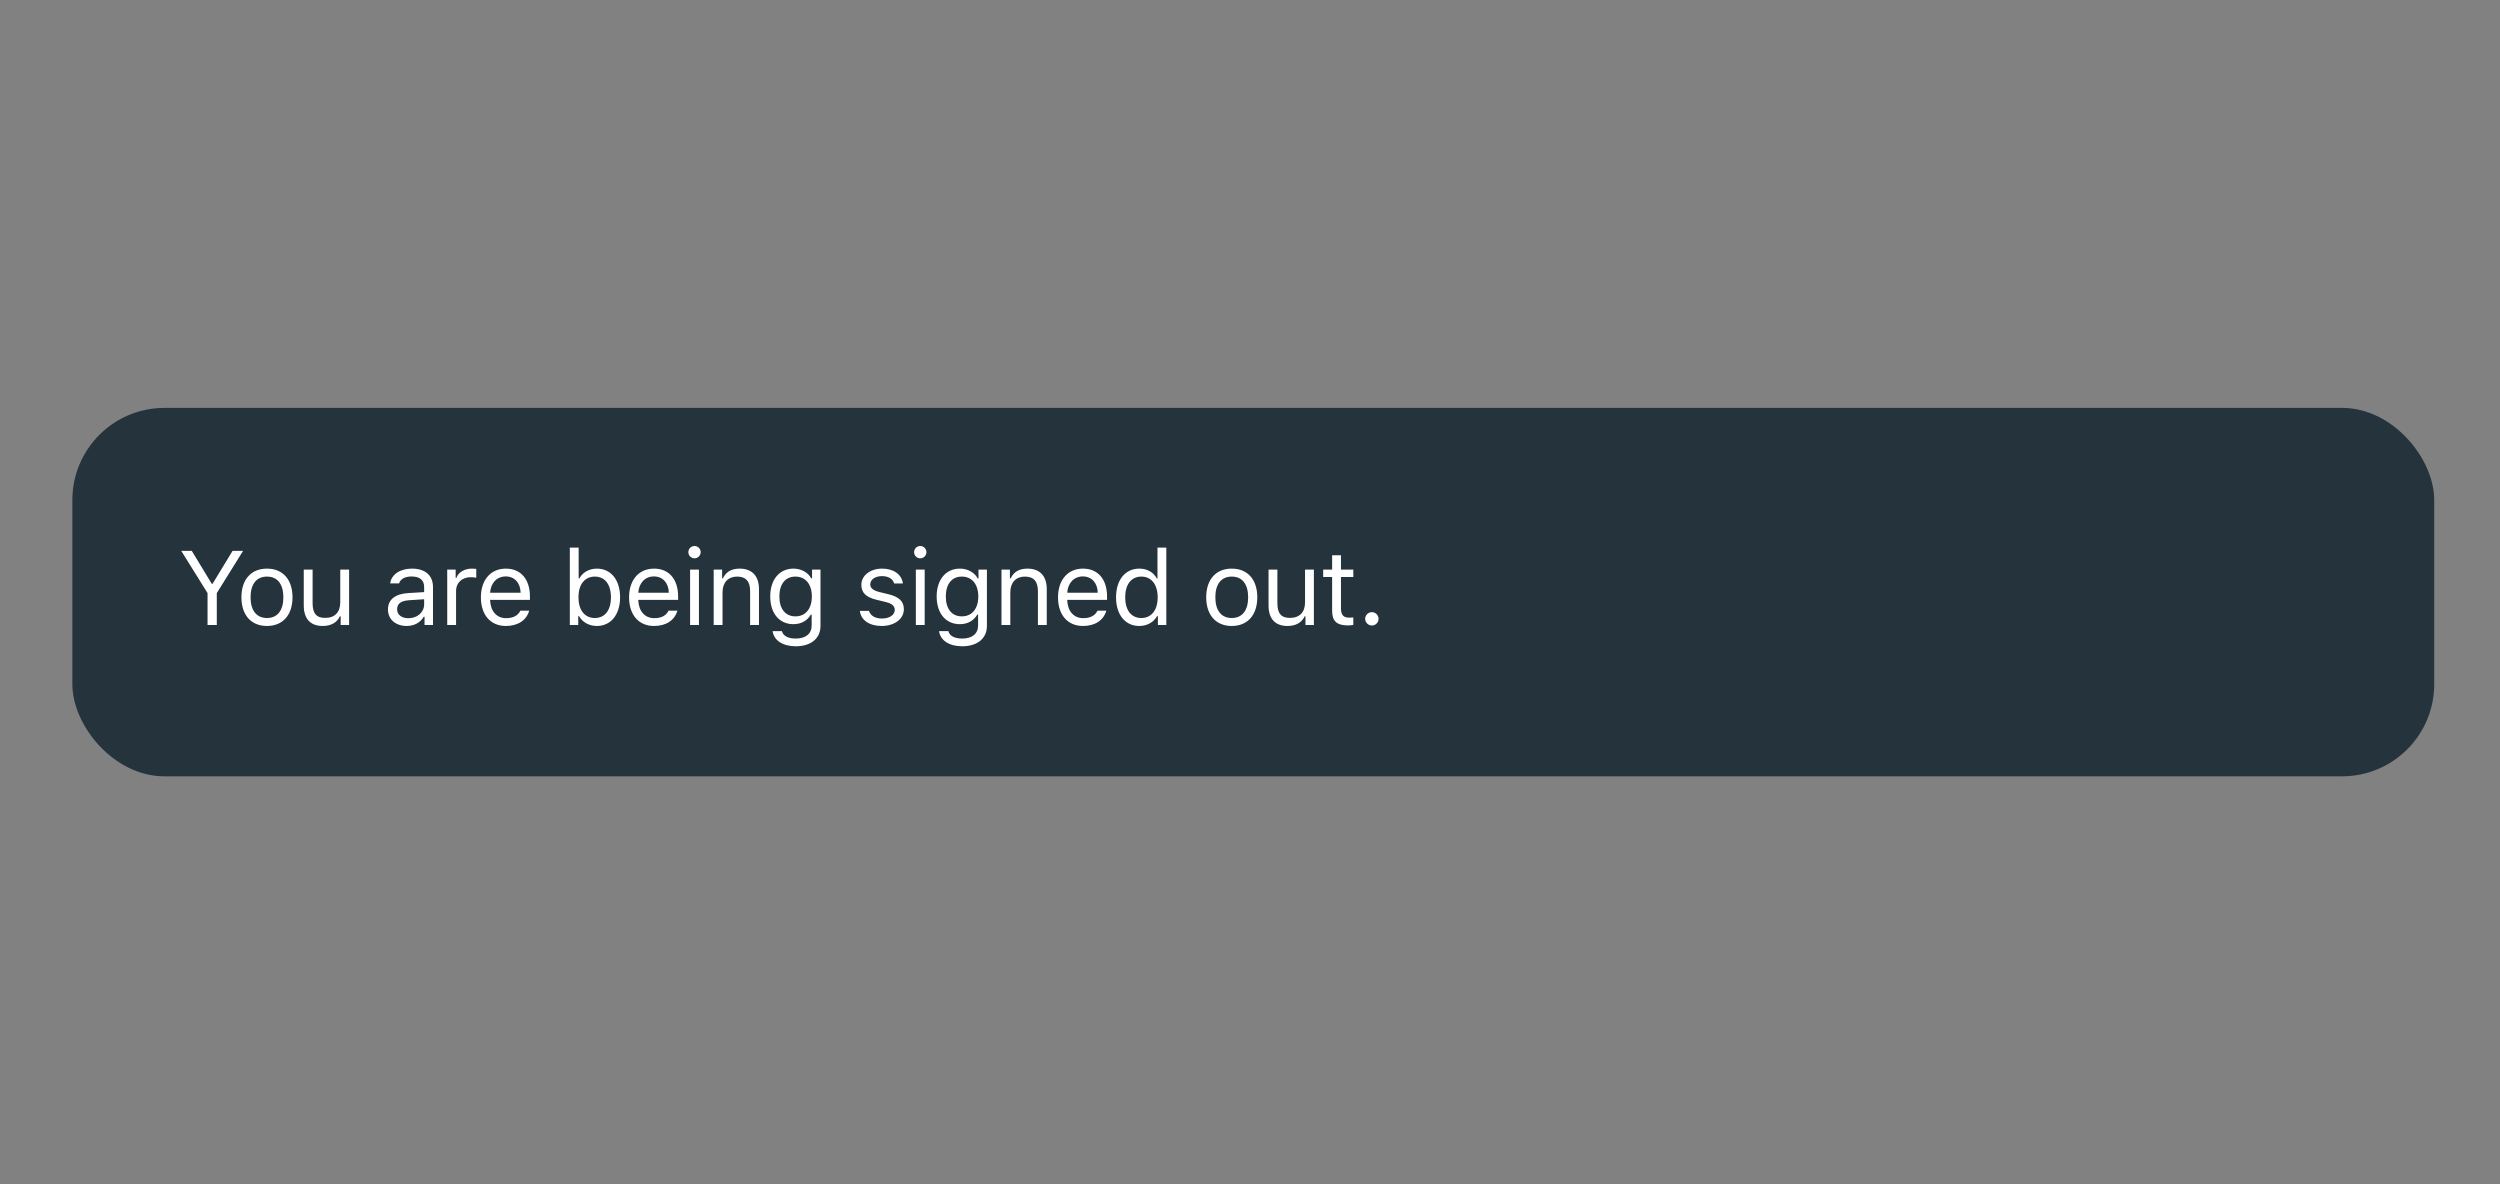 <svg xmlns="http://www.w3.org/2000/svg" width="380" height="180" viewBox="0 0 380 180">
  <rect x="0" y="0" width="380" height="180" fill="#808080" stroke="none"/>
  <g fill="none" fill-rule="evenodd">
    <rect width="380" height="180" fill="#FFF" fill-opacity=".01" fill-rule="nonzero"/>
    <g transform="translate(11 62)">
      <rect width="359" height="56" fill="#25333D" rx="14"/>
      <path fill="#FFF" d="M21.953,33 L20.547,33 L20.547,28.148 L16.547,21.727 L18.148,21.727 L21.188,26.734 L21.312,26.734 L24.352,21.727 L25.953,21.727 L21.953,28.148 L21.953,33 Z M29.578,33.148 C27.18,33.148 25.696,31.492 25.696,28.789 C25.696,26.078 27.18,24.43 29.578,24.43 C31.977,24.43 33.461,26.078 33.461,28.789 C33.461,31.492 31.977,33.148 29.578,33.148 Z M29.578,31.938 C31.172,31.938 32.071,30.781 32.071,28.789 C32.071,26.789 31.172,25.641 29.578,25.641 C27.985,25.641 27.086,26.789 27.086,28.789 C27.086,30.781 27.985,31.938 29.578,31.938 Z M42.063,24.578 L42.063,33 L40.782,33 L40.782,31.68 L40.657,31.68 C40.235,32.617 39.337,33.148 38.047,33.148 C36.157,33.148 35.172,32.023 35.172,30.031 L35.172,24.578 L36.516,24.578 L36.516,29.703 C36.516,31.219 37.079,31.922 38.422,31.922 C39.907,31.922 40.719,31.039 40.719,29.562 L40.719,24.578 L42.063,24.578 Z M51.064,31.969 C52.447,31.969 53.47,31.062 53.47,29.859 L53.47,29.086 L51.204,29.234 C49.923,29.32 49.361,29.766 49.361,30.609 C49.361,31.469 50.087,31.969 51.064,31.969 Z M50.814,33.148 C49.181,33.148 47.97,32.18 47.97,30.641 C47.97,29.133 49.079,28.266 51.04,28.148 L53.47,28 L53.47,27.234 C53.47,26.195 52.822,25.625 51.564,25.625 C50.556,25.625 49.853,26.008 49.665,26.672 L48.306,26.672 C48.486,25.32 49.814,24.43 51.611,24.43 C53.665,24.43 54.814,25.484 54.814,27.234 L54.814,33 L53.532,33 L53.532,31.758 L53.407,31.758 C52.861,32.656 51.939,33.148 50.814,33.148 Z M56.978,33 L56.978,24.578 L58.259,24.578 L58.259,25.828 L58.384,25.828 C58.634,25.008 59.603,24.43 60.72,24.43 C60.939,24.43 61.22,24.445 61.392,24.469 L61.392,25.812 C61.283,25.781 60.798,25.734 60.533,25.734 C59.252,25.734 58.322,26.594 58.322,27.781 L58.322,33 L56.978,33 Z M65.877,25.617 C64.533,25.617 63.596,26.602 63.494,28.094 L68.135,28.094 C68.103,26.602 67.213,25.617 65.877,25.617 Z M68.096,30.82 L69.439,30.82 C69.033,32.266 67.736,33.148 65.892,33.148 C63.557,33.148 62.096,31.461 62.096,28.797 C62.096,26.148 63.58,24.43 65.892,24.43 C68.166,24.43 69.549,26.047 69.549,28.664 L69.549,29.18 L63.494,29.18 L63.494,29.242 C63.564,30.906 64.494,31.961 65.924,31.961 C67.01,31.961 67.744,31.562 68.096,30.82 Z M79.721,33.148 C78.549,33.148 77.549,32.594 77.018,31.656 L76.893,31.656 L76.893,33 L75.612,33 L75.612,21.234 L76.956,21.234 L76.956,25.906 L77.081,25.906 C77.542,25 78.565,24.43 79.721,24.43 C81.862,24.43 83.253,26.141 83.253,28.789 C83.253,31.422 81.854,33.148 79.721,33.148 Z M79.409,25.641 C77.878,25.641 76.924,26.844 76.924,28.789 C76.924,30.734 77.878,31.938 79.409,31.938 C80.948,31.938 81.862,30.758 81.862,28.789 C81.862,26.82 80.948,25.641 79.409,25.641 Z M88.401,25.617 C87.058,25.617 86.12,26.602 86.018,28.094 L90.659,28.094 C90.628,26.602 89.737,25.617 88.401,25.617 Z M90.62,30.82 L91.964,30.82 C91.558,32.266 90.261,33.148 88.417,33.148 C86.081,33.148 84.62,31.461 84.62,28.797 C84.62,26.148 86.104,24.43 88.417,24.43 C90.69,24.43 92.073,26.047 92.073,28.664 L92.073,29.18 L86.018,29.18 L86.018,29.242 C86.089,30.906 87.018,31.961 88.448,31.961 C89.534,31.961 90.268,31.562 90.62,30.82 Z M93.894,33 L93.894,24.578 L95.238,24.578 L95.238,33 L93.894,33 Z M94.566,22.867 C94.05,22.867 93.628,22.445 93.628,21.93 C93.628,21.414 94.05,20.992 94.566,20.992 C95.081,20.992 95.503,21.414 95.503,21.93 C95.503,22.445 95.081,22.867 94.566,22.867 Z M97.48,33 L97.48,24.578 L98.761,24.578 L98.761,25.906 L98.886,25.906 C99.308,24.977 100.128,24.43 101.418,24.43 C103.308,24.43 104.363,25.547 104.363,27.547 L104.363,33 L103.019,33 L103.019,27.875 C103.019,26.359 102.378,25.641 101.035,25.641 C99.691,25.641 98.824,26.539 98.824,28.016 L98.824,33 L97.48,33 Z M109.902,31.688 C111.465,31.688 112.402,30.5 112.402,28.664 C112.402,26.828 111.457,25.641 109.902,25.641 C108.34,25.641 107.465,26.828 107.465,28.664 C107.465,30.5 108.34,31.688 109.902,31.688 Z M109.965,36.234 C107.933,36.234 106.637,35.32 106.433,33.93 L107.855,33.93 C108.004,34.617 108.754,35.062 109.965,35.062 C111.472,35.062 112.371,34.32 112.371,33.078 L112.371,31.422 L112.246,31.422 C111.715,32.352 110.762,32.875 109.605,32.875 C107.426,32.875 106.074,31.188 106.074,28.664 C106.074,26.141 107.441,24.43 109.605,24.43 C110.785,24.43 111.824,25.008 112.308,25.914 L112.433,25.914 L112.433,24.578 L113.715,24.578 L113.715,33.148 C113.715,35.031 112.262,36.234 109.965,36.234 Z M119.926,26.883 C119.926,25.484 121.278,24.43 123.067,24.43 C124.832,24.43 126.059,25.305 126.239,26.688 L124.911,26.688 C124.731,26.016 124.075,25.57 123.059,25.57 C122.059,25.57 121.278,26.078 121.278,26.828 C121.278,27.406 121.747,27.766 122.739,28.008 L124.036,28.32 C125.622,28.703 126.387,29.391 126.387,30.602 C126.387,32.109 124.926,33.148 123.012,33.148 C121.137,33.148 119.848,32.25 119.7,30.852 L121.082,30.852 C121.309,31.562 121.981,32.016 123.059,32.016 C124.192,32.016 125.004,31.477 125.004,30.703 C125.004,30.125 124.567,29.734 123.668,29.516 L122.223,29.164 C120.645,28.781 119.926,28.102 119.926,26.883 Z M128.208,33 L128.208,24.578 L129.552,24.578 L129.552,33 L128.208,33 Z M128.88,22.867 C128.364,22.867 127.942,22.445 127.942,21.93 C127.942,21.414 128.364,20.992 128.88,20.992 C129.395,20.992 129.817,21.414 129.817,21.93 C129.817,22.445 129.395,22.867 128.88,22.867 Z M135.2,31.688 C136.763,31.688 137.7,30.5 137.7,28.664 C137.7,26.828 136.755,25.641 135.2,25.641 C133.638,25.641 132.763,26.828 132.763,28.664 C132.763,30.5 133.638,31.688 135.2,31.688 Z M135.263,36.234 C133.232,36.234 131.935,35.32 131.732,33.93 L133.153,33.93 C133.302,34.617 134.052,35.062 135.263,35.062 C136.771,35.062 137.669,34.32 137.669,33.078 L137.669,31.422 L137.544,31.422 C137.013,32.352 136.06,32.875 134.903,32.875 C132.724,32.875 131.372,31.188 131.372,28.664 C131.372,26.141 132.739,24.43 134.903,24.43 C136.083,24.43 137.122,25.008 137.607,25.914 L137.732,25.914 L137.732,24.578 L139.013,24.578 L139.013,33.148 C139.013,35.031 137.56,36.234 135.263,36.234 Z M141.224,33 L141.224,24.578 L142.505,24.578 L142.505,25.906 L142.63,25.906 C143.052,24.977 143.873,24.43 145.162,24.43 C147.052,24.43 148.107,25.547 148.107,27.547 L148.107,33 L146.763,33 L146.763,27.875 C146.763,26.359 146.123,25.641 144.779,25.641 C143.435,25.641 142.568,26.539 142.568,28.016 L142.568,33 L141.224,33 Z M153.599,25.617 C152.256,25.617 151.318,26.602 151.217,28.094 L155.857,28.094 C155.826,26.602 154.935,25.617 153.599,25.617 Z M155.818,30.82 L157.162,30.82 C156.756,32.266 155.459,33.148 153.615,33.148 C151.279,33.148 149.818,31.461 149.818,28.797 C149.818,26.148 151.303,24.43 153.615,24.43 C155.888,24.43 157.271,26.047 157.271,28.664 L157.271,29.18 L151.217,29.18 L151.217,29.242 C151.287,30.906 152.217,31.961 153.646,31.961 C154.732,31.961 155.467,31.562 155.818,30.82 Z M162.178,33.148 C160.022,33.148 158.639,31.438 158.639,28.789 C158.639,26.148 160.037,24.43 162.178,24.43 C163.35,24.43 164.342,24.984 164.818,25.906 L164.936,25.906 L164.936,21.234 L166.279,21.234 L166.279,33 L164.998,33 L164.998,31.656 L164.873,31.656 C164.342,32.594 163.342,33.148 162.178,33.148 Z M162.49,25.641 C160.959,25.641 160.029,26.828 160.029,28.789 C160.029,30.758 160.951,31.938 162.49,31.938 C164.022,31.938 164.967,30.734 164.967,28.789 C164.967,26.859 164.014,25.641 162.49,25.641 Z M176.225,33.148 C173.827,33.148 172.343,31.492 172.343,28.789 C172.343,26.078 173.827,24.43 176.225,24.43 C178.624,24.43 180.108,26.078 180.108,28.789 C180.108,31.492 178.624,33.148 176.225,33.148 Z M176.225,31.938 C177.819,31.938 178.718,30.781 178.718,28.789 C178.718,26.789 177.819,25.641 176.225,25.641 C174.632,25.641 173.733,26.789 173.733,28.789 C173.733,30.781 174.632,31.938 176.225,31.938 Z M188.71,24.578 L188.71,33 L187.429,33 L187.429,31.68 L187.304,31.68 C186.882,32.617 185.983,33.148 184.694,33.148 C182.804,33.148 181.819,32.023 181.819,30.031 L181.819,24.578 L183.163,24.578 L183.163,29.703 C183.163,31.219 183.726,31.922 185.069,31.922 C186.554,31.922 187.366,31.039 187.366,29.562 L187.366,24.578 L188.71,24.578 Z M191.484,22.398 L192.827,22.398 L192.827,24.578 L194.702,24.578 L194.702,25.703 L192.827,25.703 L192.827,30.469 C192.827,31.461 193.202,31.883 194.077,31.883 C194.32,31.883 194.452,31.875 194.702,31.852 L194.702,32.984 C194.437,33.031 194.179,33.062 193.913,33.062 C192.179,33.062 191.484,32.422 191.484,30.812 L191.484,25.703 L190.124,25.703 L190.124,24.578 L191.484,24.578 L191.484,22.398 Z M197.523,33.078 C196.968,33.078 196.507,32.617 196.507,32.062 C196.507,31.5 196.968,31.047 197.523,31.047 C198.086,31.047 198.539,31.5 198.539,32.062 C198.539,32.617 198.086,33.078 197.523,33.078 Z"/>
    </g>
  </g>
</svg>
